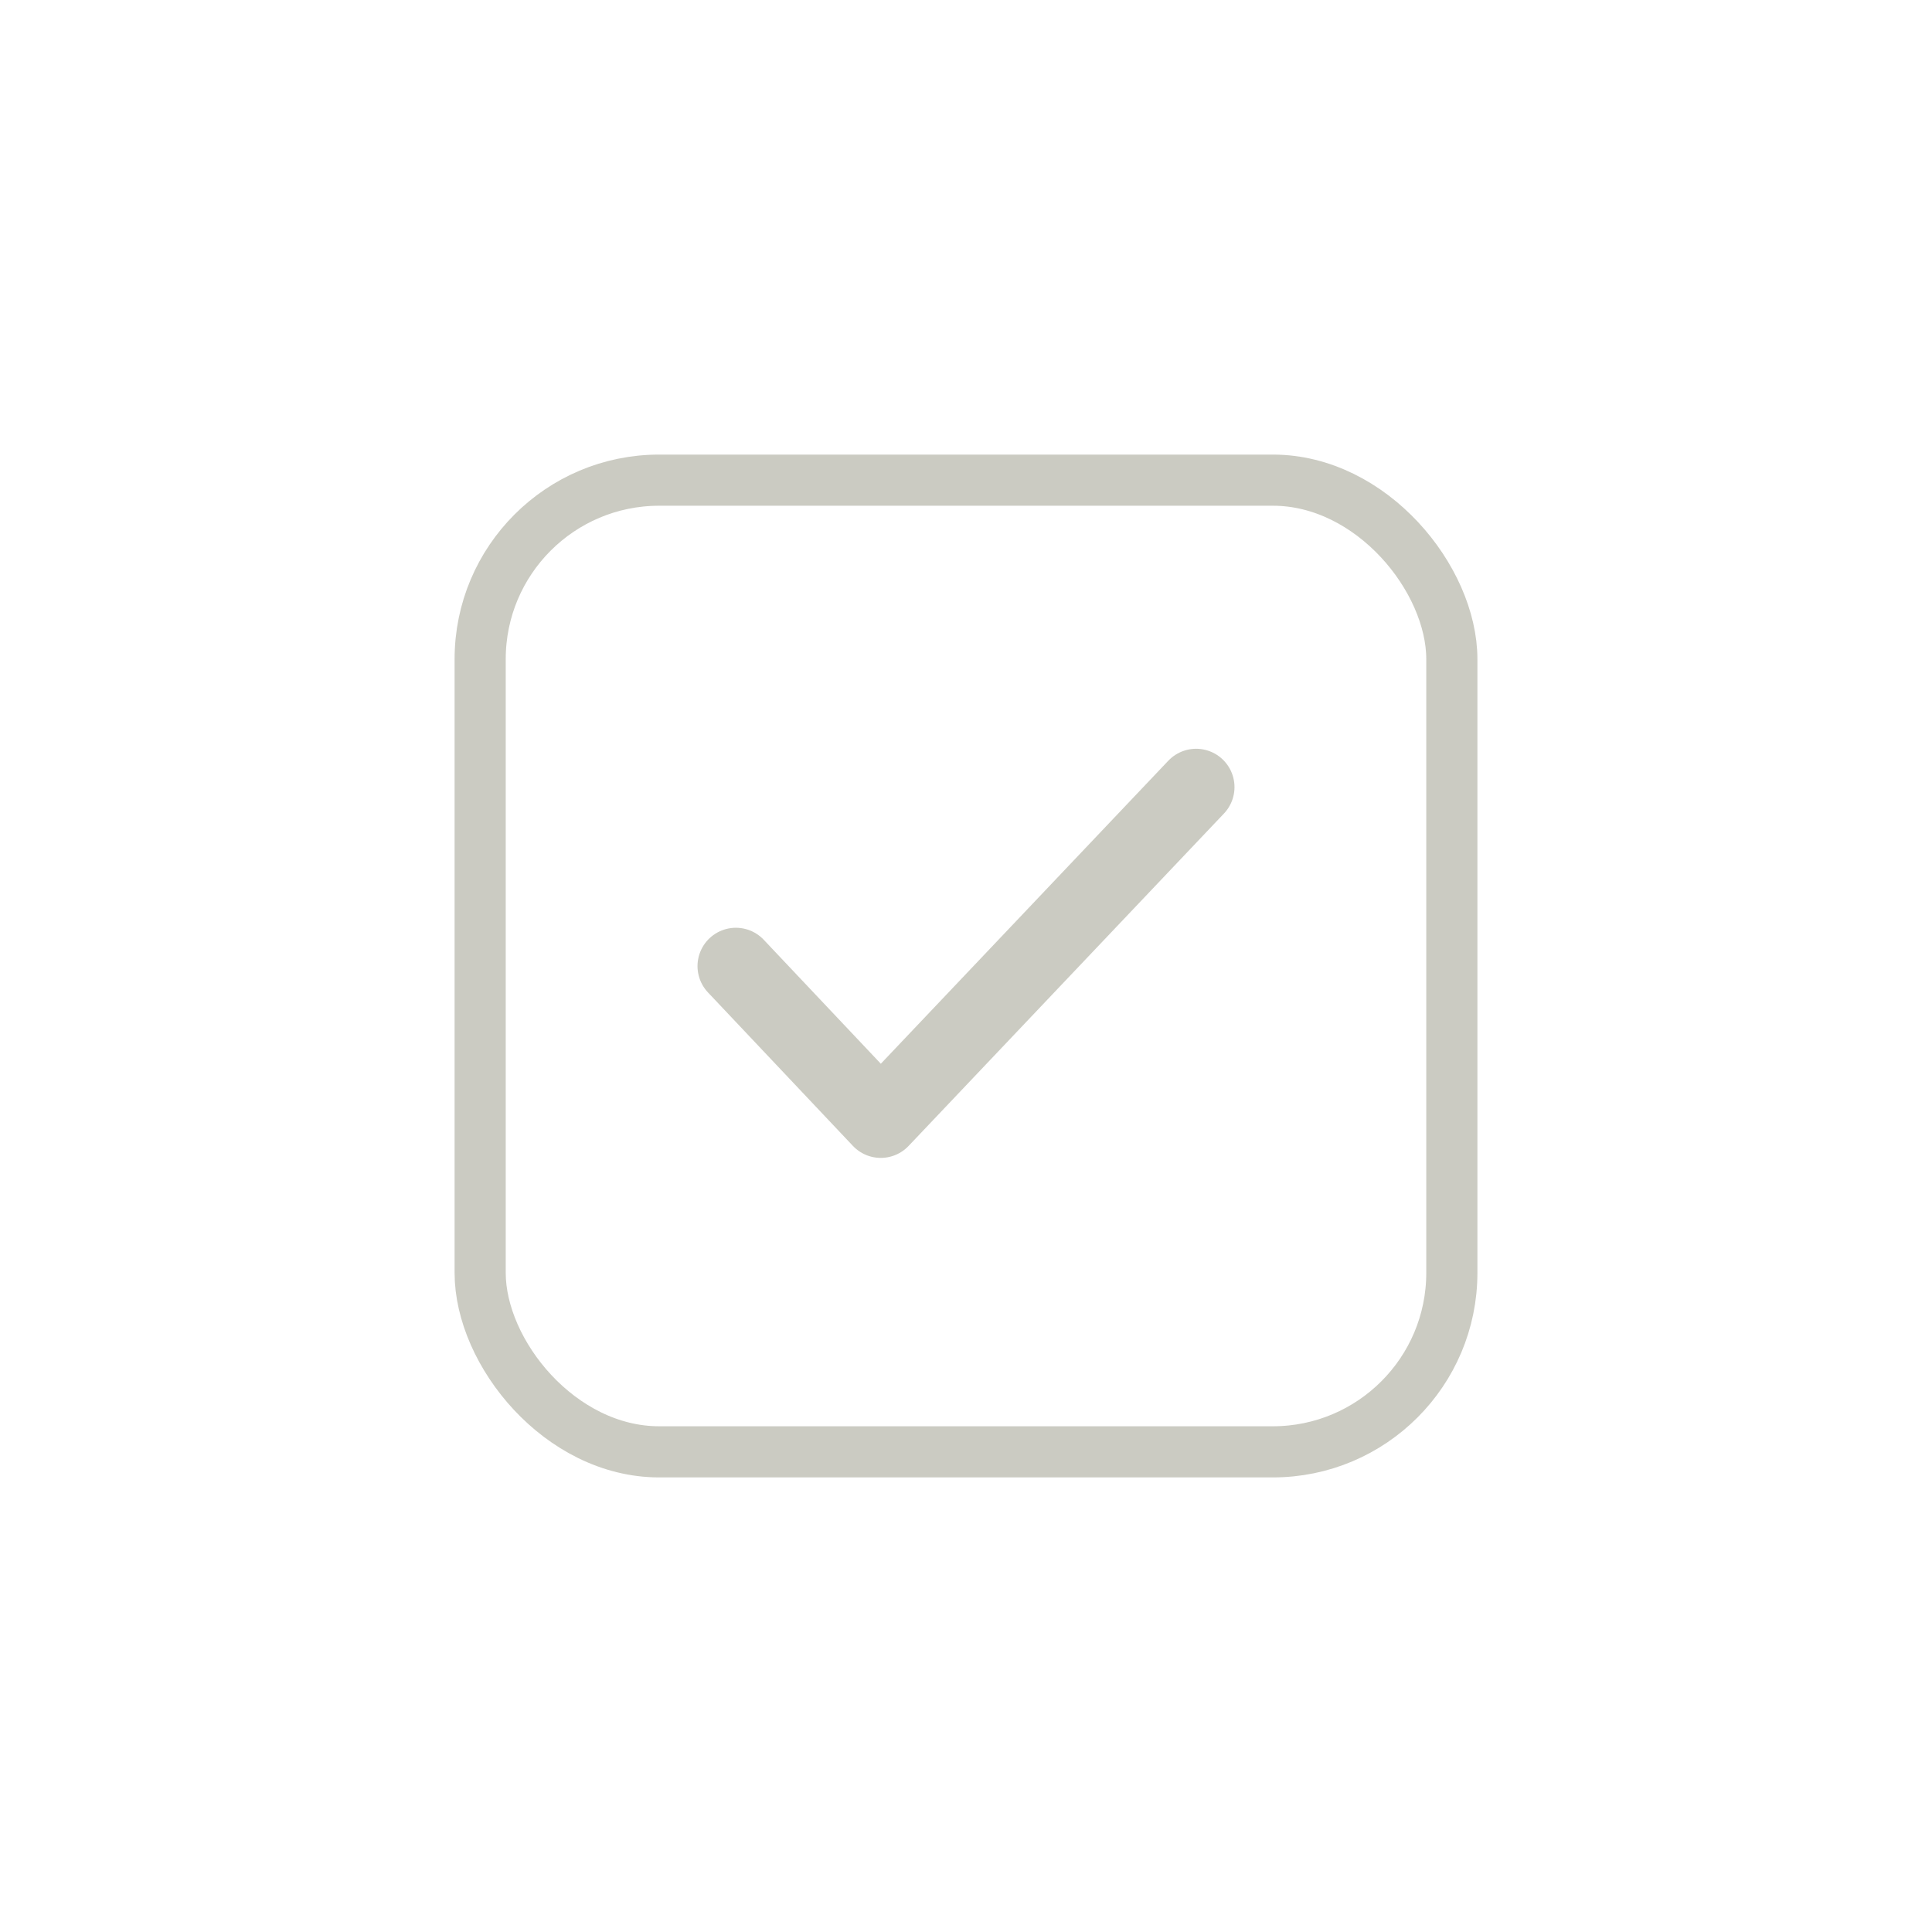 <svg width="34" height="34" viewBox="0 0 34 34" fill="none" xmlns="http://www.w3.org/2000/svg">
<g clip-path="url(#clip0_1903_6928)">
<rect x="8.45" y="8.45" width="17.1" height="17.1" rx="3.15" stroke="#CBCBC2" stroke-width="0.9"/>
<path d="M12.95 17.002L15.5 19.702L21.05 13.852" stroke="#CBCBC2" stroke-width="1.35" stroke-linecap="round" stroke-linejoin="round"/>
</g>
<defs>
<clipPath id="clip0_1903_6928">
<rect width="18" height="18" fill="white" transform="translate(8 8)"/>
</clipPath>
</defs>
</svg>
